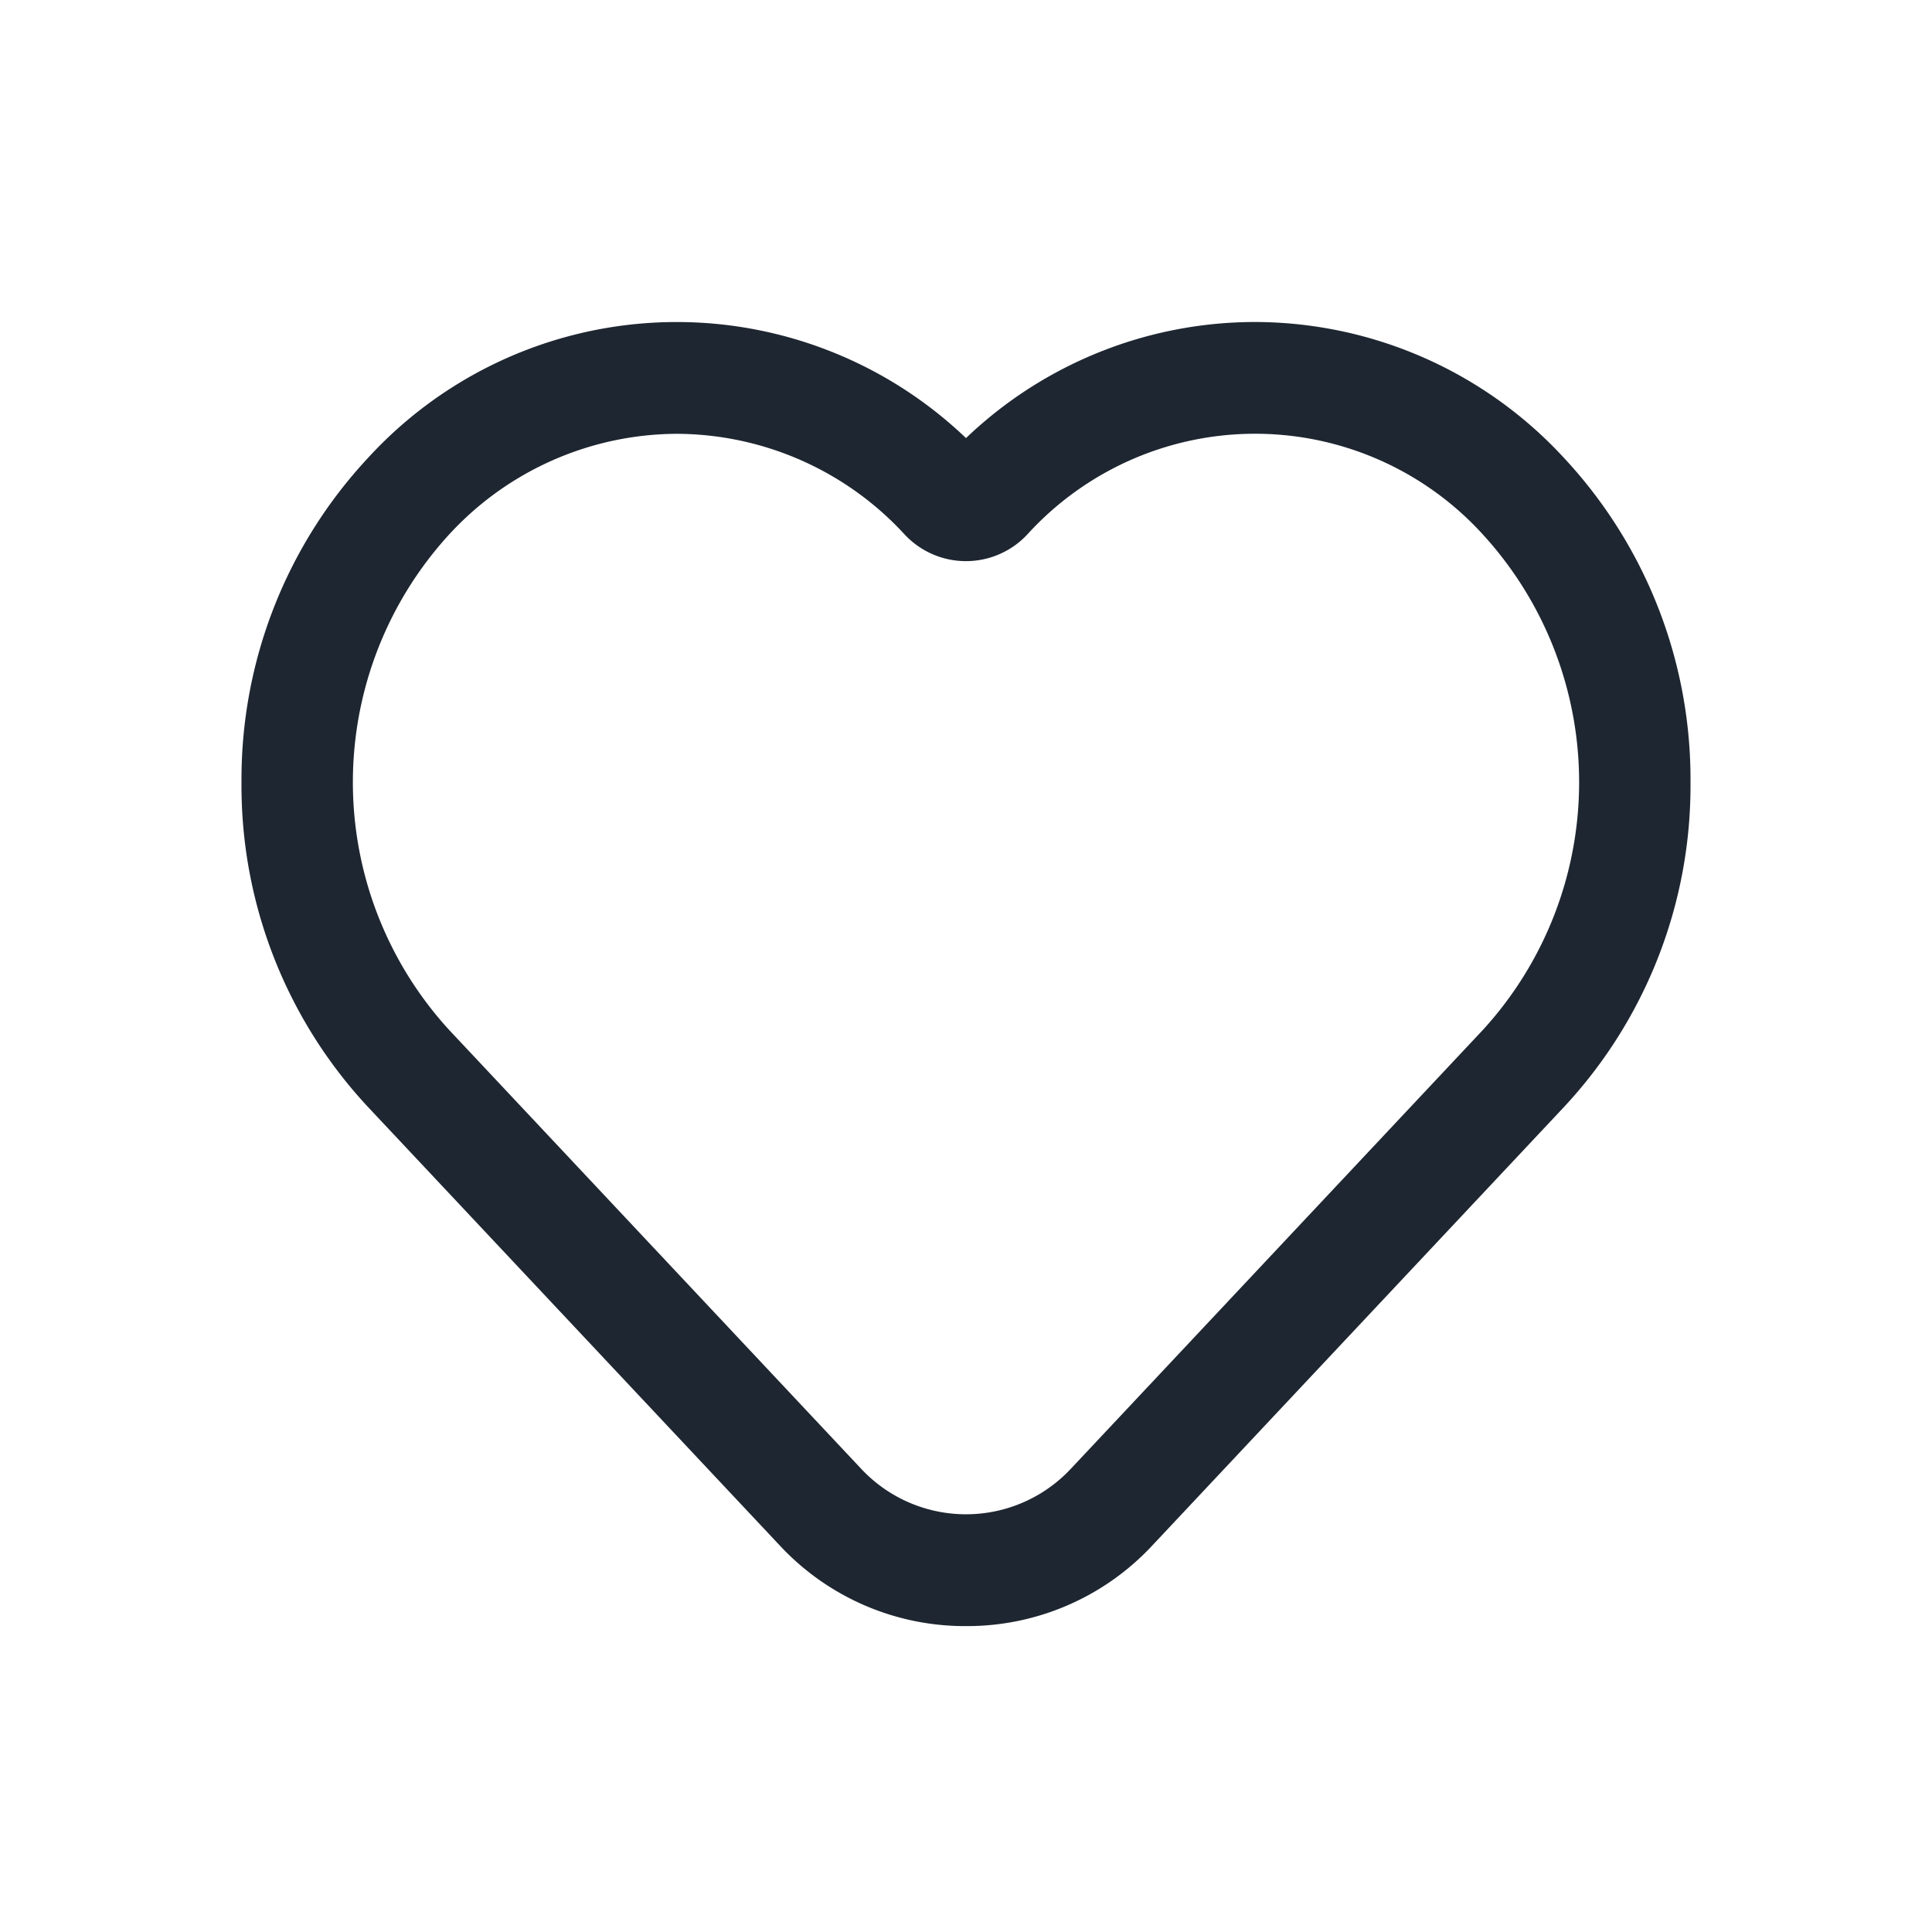 <svg xmlns="http://www.w3.org/2000/svg" width="24" height="24" viewBox="0 0 24 24"><rect width="24" height="24" fill="none"/><path d="M9.25,16.45a3.142,3.142,0,0,1-2.312-1L1.82,10A5.852,5.852,0,0,1,.25,5.967,5.852,5.852,0,0,1,1.82,1.94a5.2,5.2,0,0,1,7.43-.248A5.2,5.2,0,0,1,12.841.25h0A5.23,5.23,0,0,1,16.68,1.94a5.852,5.852,0,0,1,1.57,4.028A5.852,5.852,0,0,1,16.68,10l-5.118,5.451A3.142,3.142,0,0,1,9.25,16.45ZM5.659,1.639A3.861,3.861,0,0,0,2.828,2.891a4.558,4.558,0,0,0,0,6.152l5.118,5.451a1.783,1.783,0,0,0,2.608,0l5.118-5.451a4.558,4.558,0,0,0,0-6.152,3.825,3.825,0,0,0-5.662,0,1.042,1.042,0,0,1-1.521,0A3.861,3.861,0,0,0,5.659,1.639Z" transform="translate(2.75 3.75)" fill="#1e2631"/></svg>